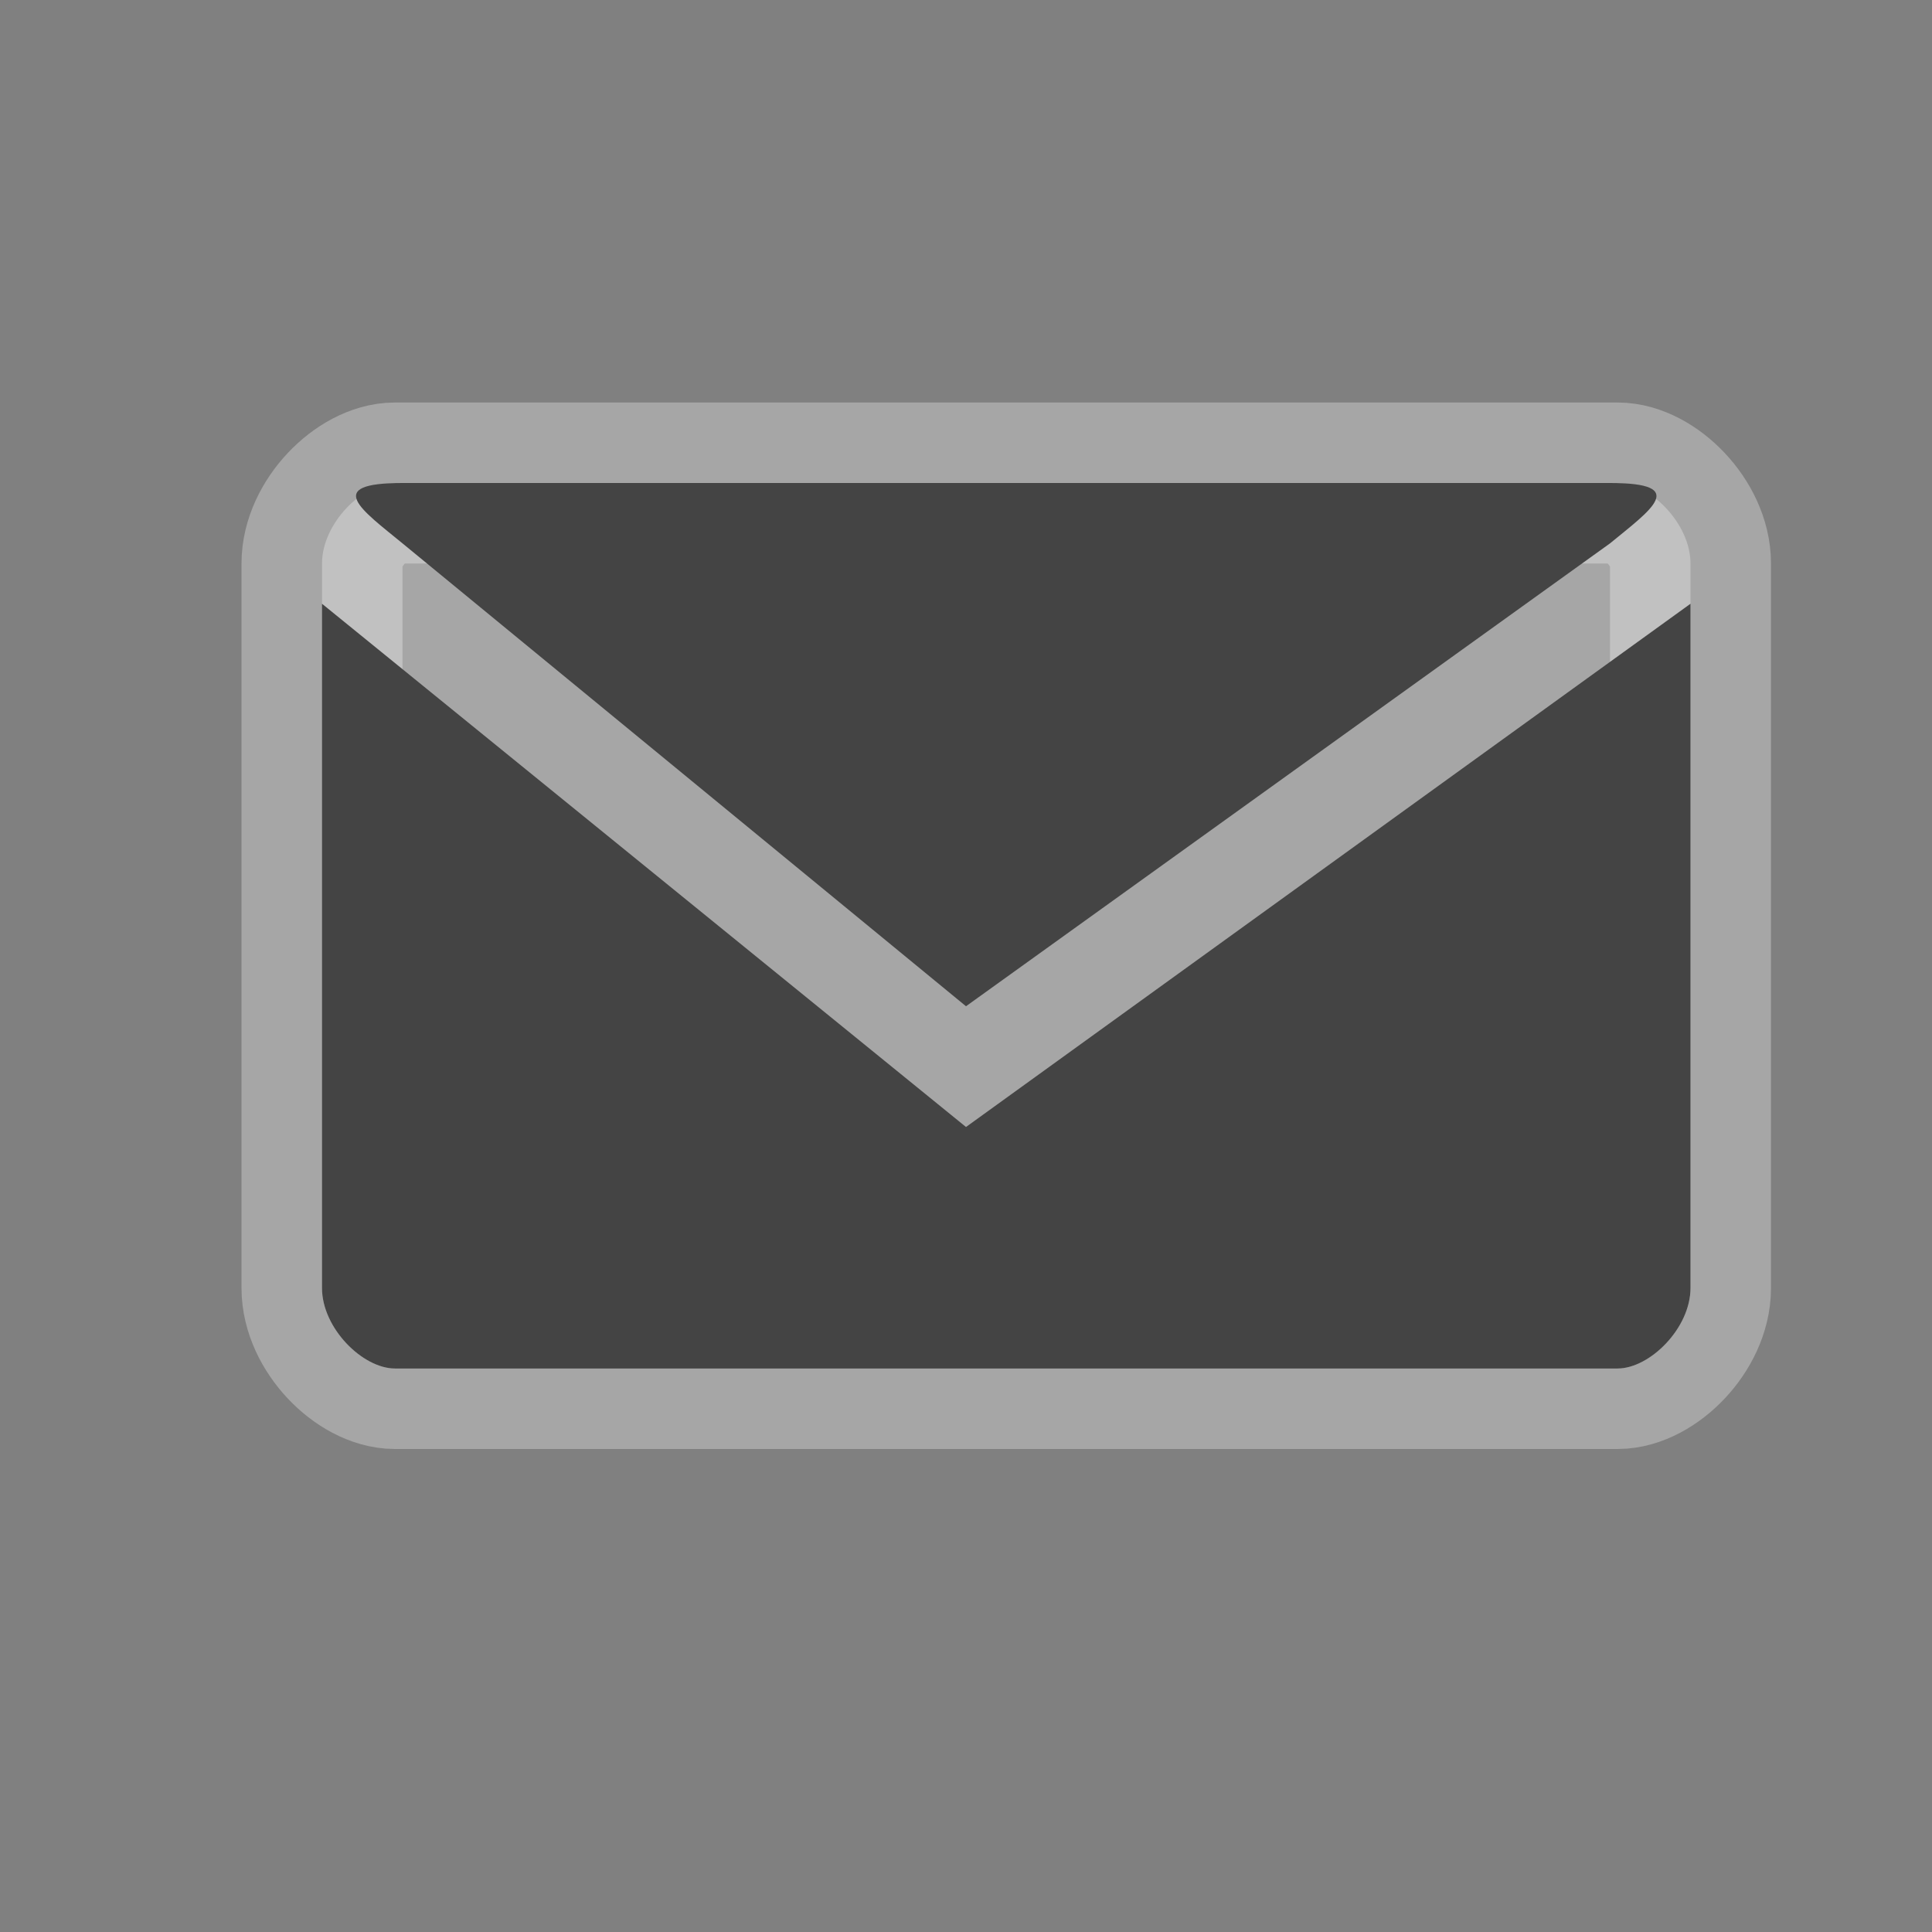 <svg xmlns="http://www.w3.org/2000/svg" viewBox="0 0 24 24">
<rect x="0" y="0" width="24" height="24" fill="#808080" stroke="none"/>
<g color="#000" transform="translate(-396 -1051.362)">
<path opacity=".3" fill="#fff" stroke="#fff" stroke-linejoin="round" stroke-width="2" d="m400.906,1057.362c-.4,0-.906,.5-.906,1v9c0,.5 .506,1 .906,1h15.188c.4,0 .906-.5 .906-1v-9c0-.5-.506-1-.906-1z"/>
<path fill="#444" d="m401,1057.362c-1,0-.5,.339 0,.75l7,5.75 8-5.75c.5-.411 1-.75 0-.75h-8zm-1,1.5 0,8.5c0,.5 .506,1 .906,1h15.188c.4,0 .906-.5 .906-1v-8.5l-9,6.5z"/>
</g>
<g transform="translate(-396 -1050.362)">
<path opacity=".5" fill="none" color="#000" d="m396,1050.36h24v24h-24z"/>
</g>
</svg>
